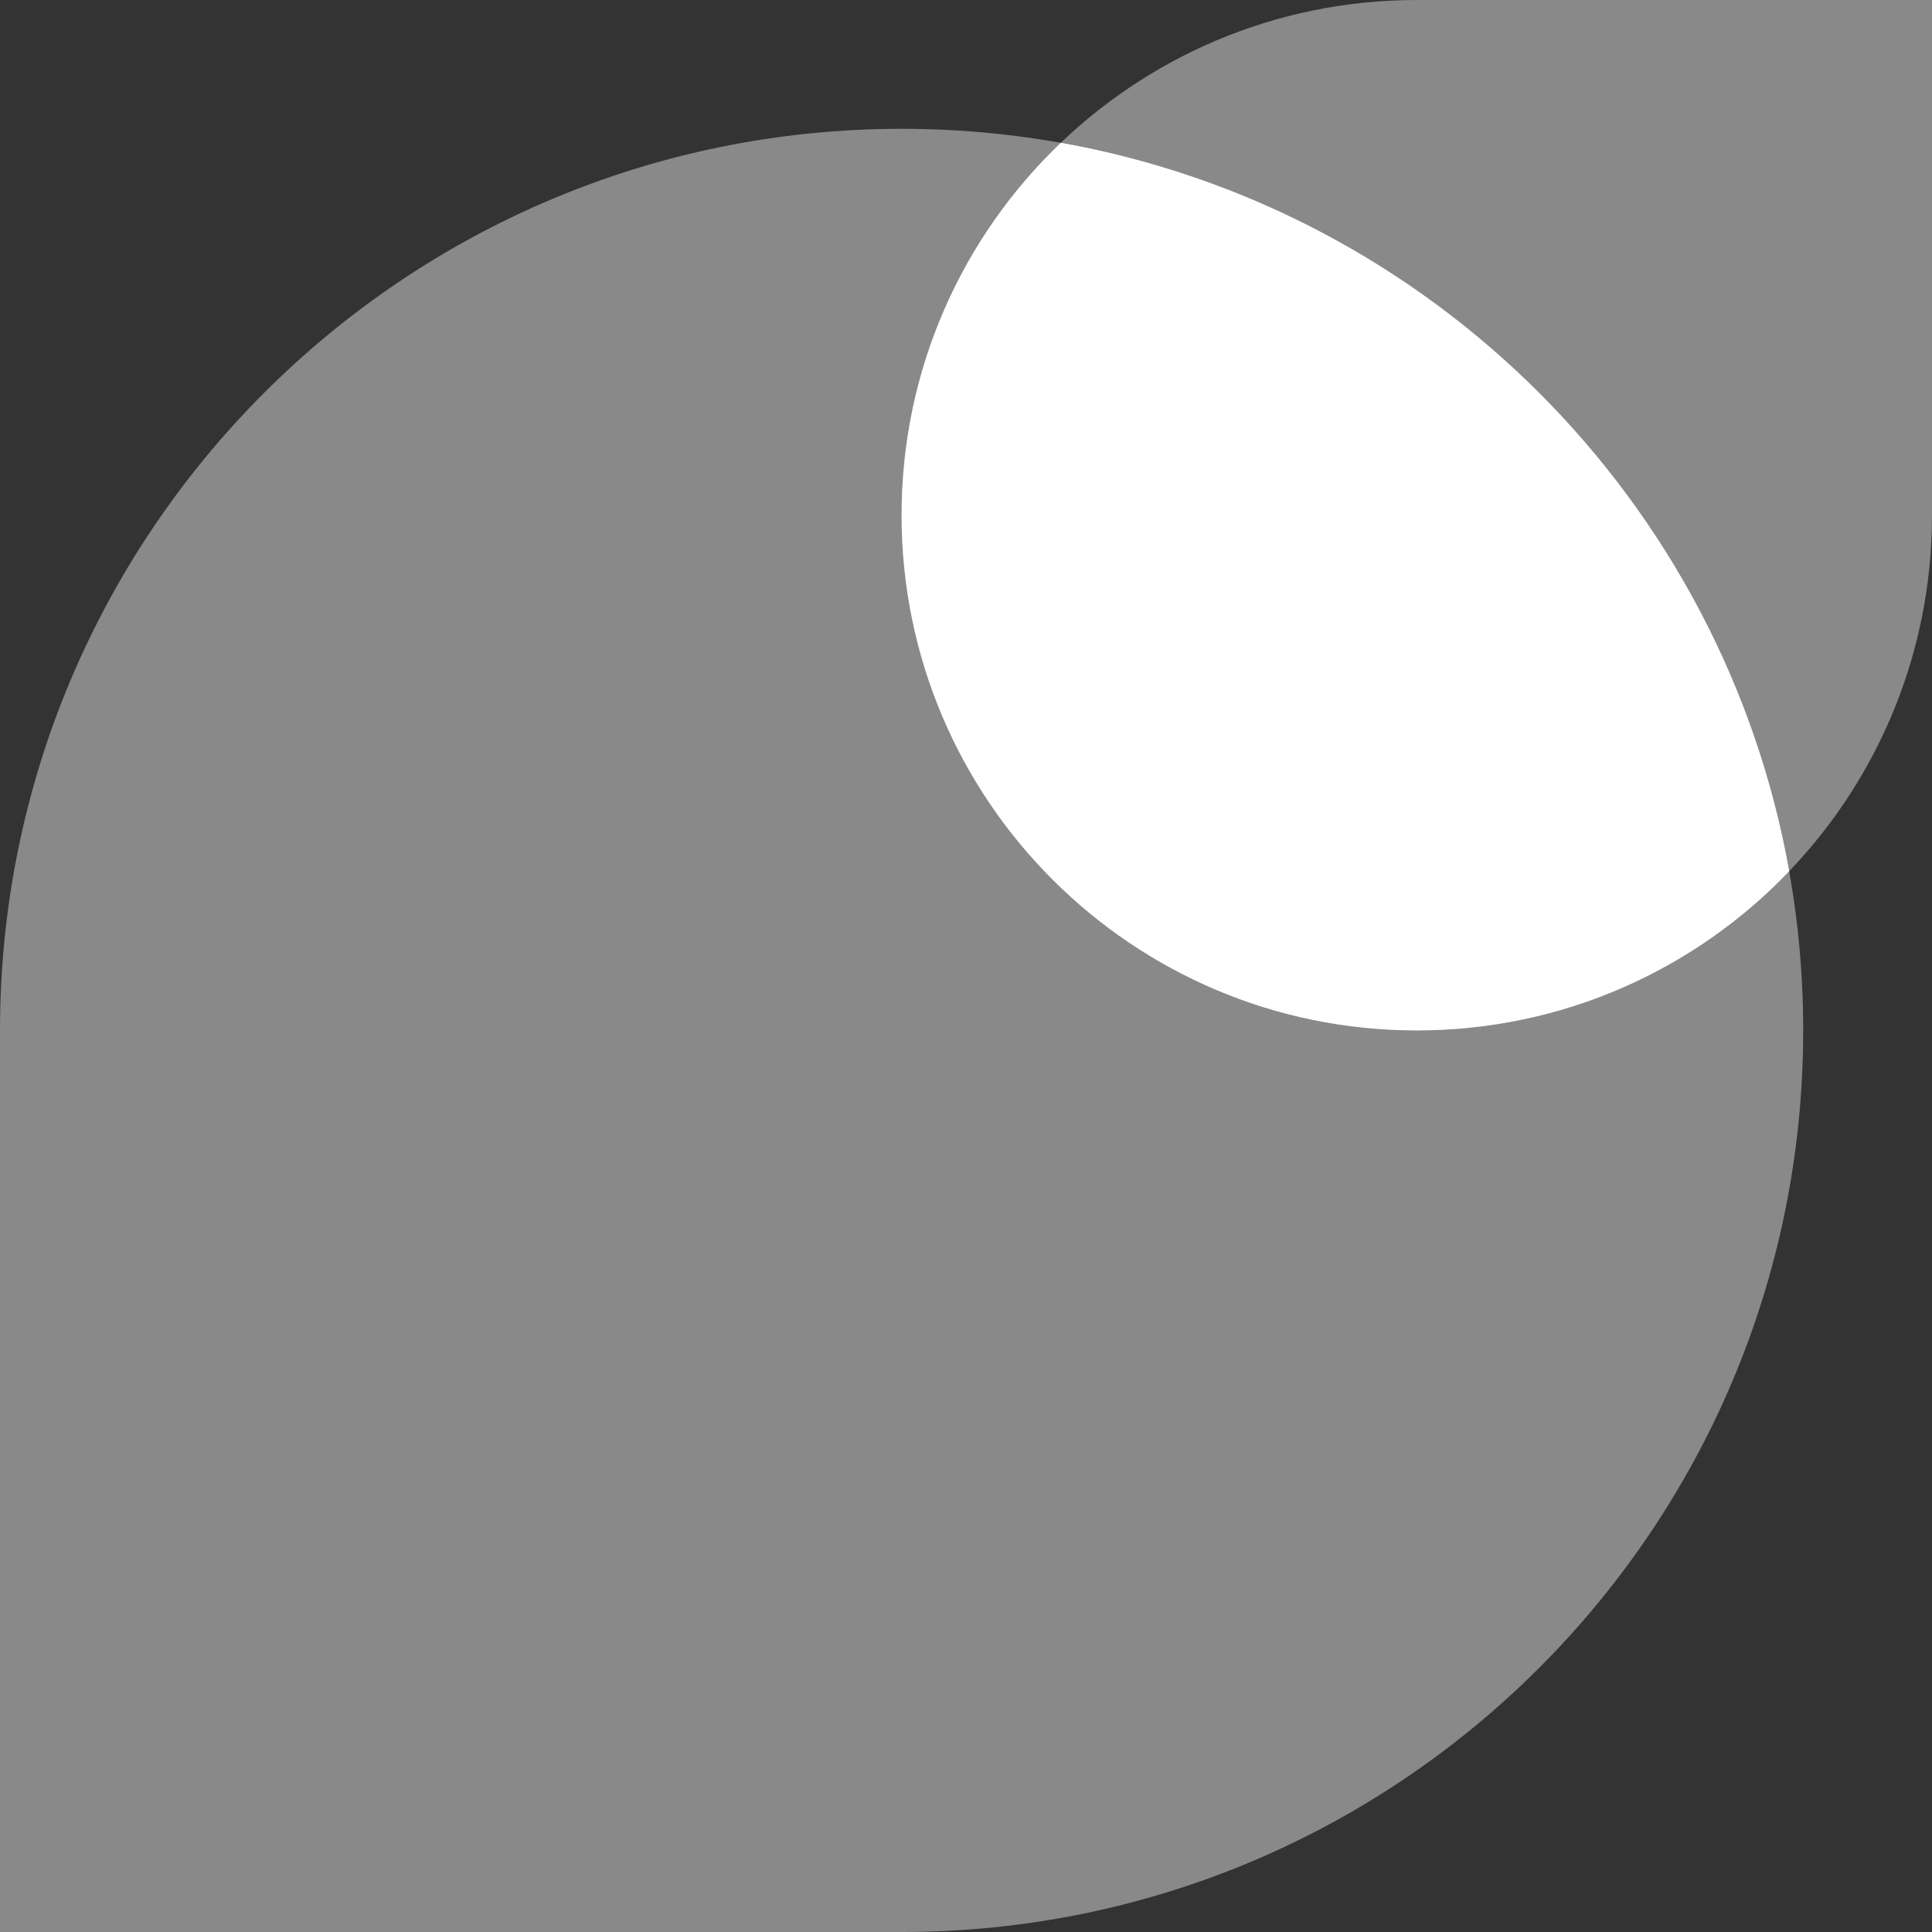 <svg width="30" height="30" viewBox="0 0 30 30" fill="none" xmlns="http://www.w3.org/2000/svg">
<rect x="0" y="0" width="30" height="30" fill="#333333" stroke="none"/>
<path opacity="0.42" d="M0 16C0 8.268 6.268 2 14 2C21.732 2 28 8.268 28 16C28 23.732 21.732 30 14 30H0V16Z" fill="white"/>
<path opacity="0.42" d="M14 8C14 3.582 17.582 0 22 0H30V8C30 12.418 26.418 16 22 16C17.582 16 14 12.418 14 8Z" fill="white"/>
<path fill-rule="evenodd" clip-rule="evenodd" d="M16.472 2.218C14.949 3.674 14 5.726 14 8C14 12.418 17.582 16 22 16C24.274 16 26.326 15.051 27.782 13.528C26.758 7.778 22.223 3.242 16.472 2.218Z" fill="white"/>
</svg>
